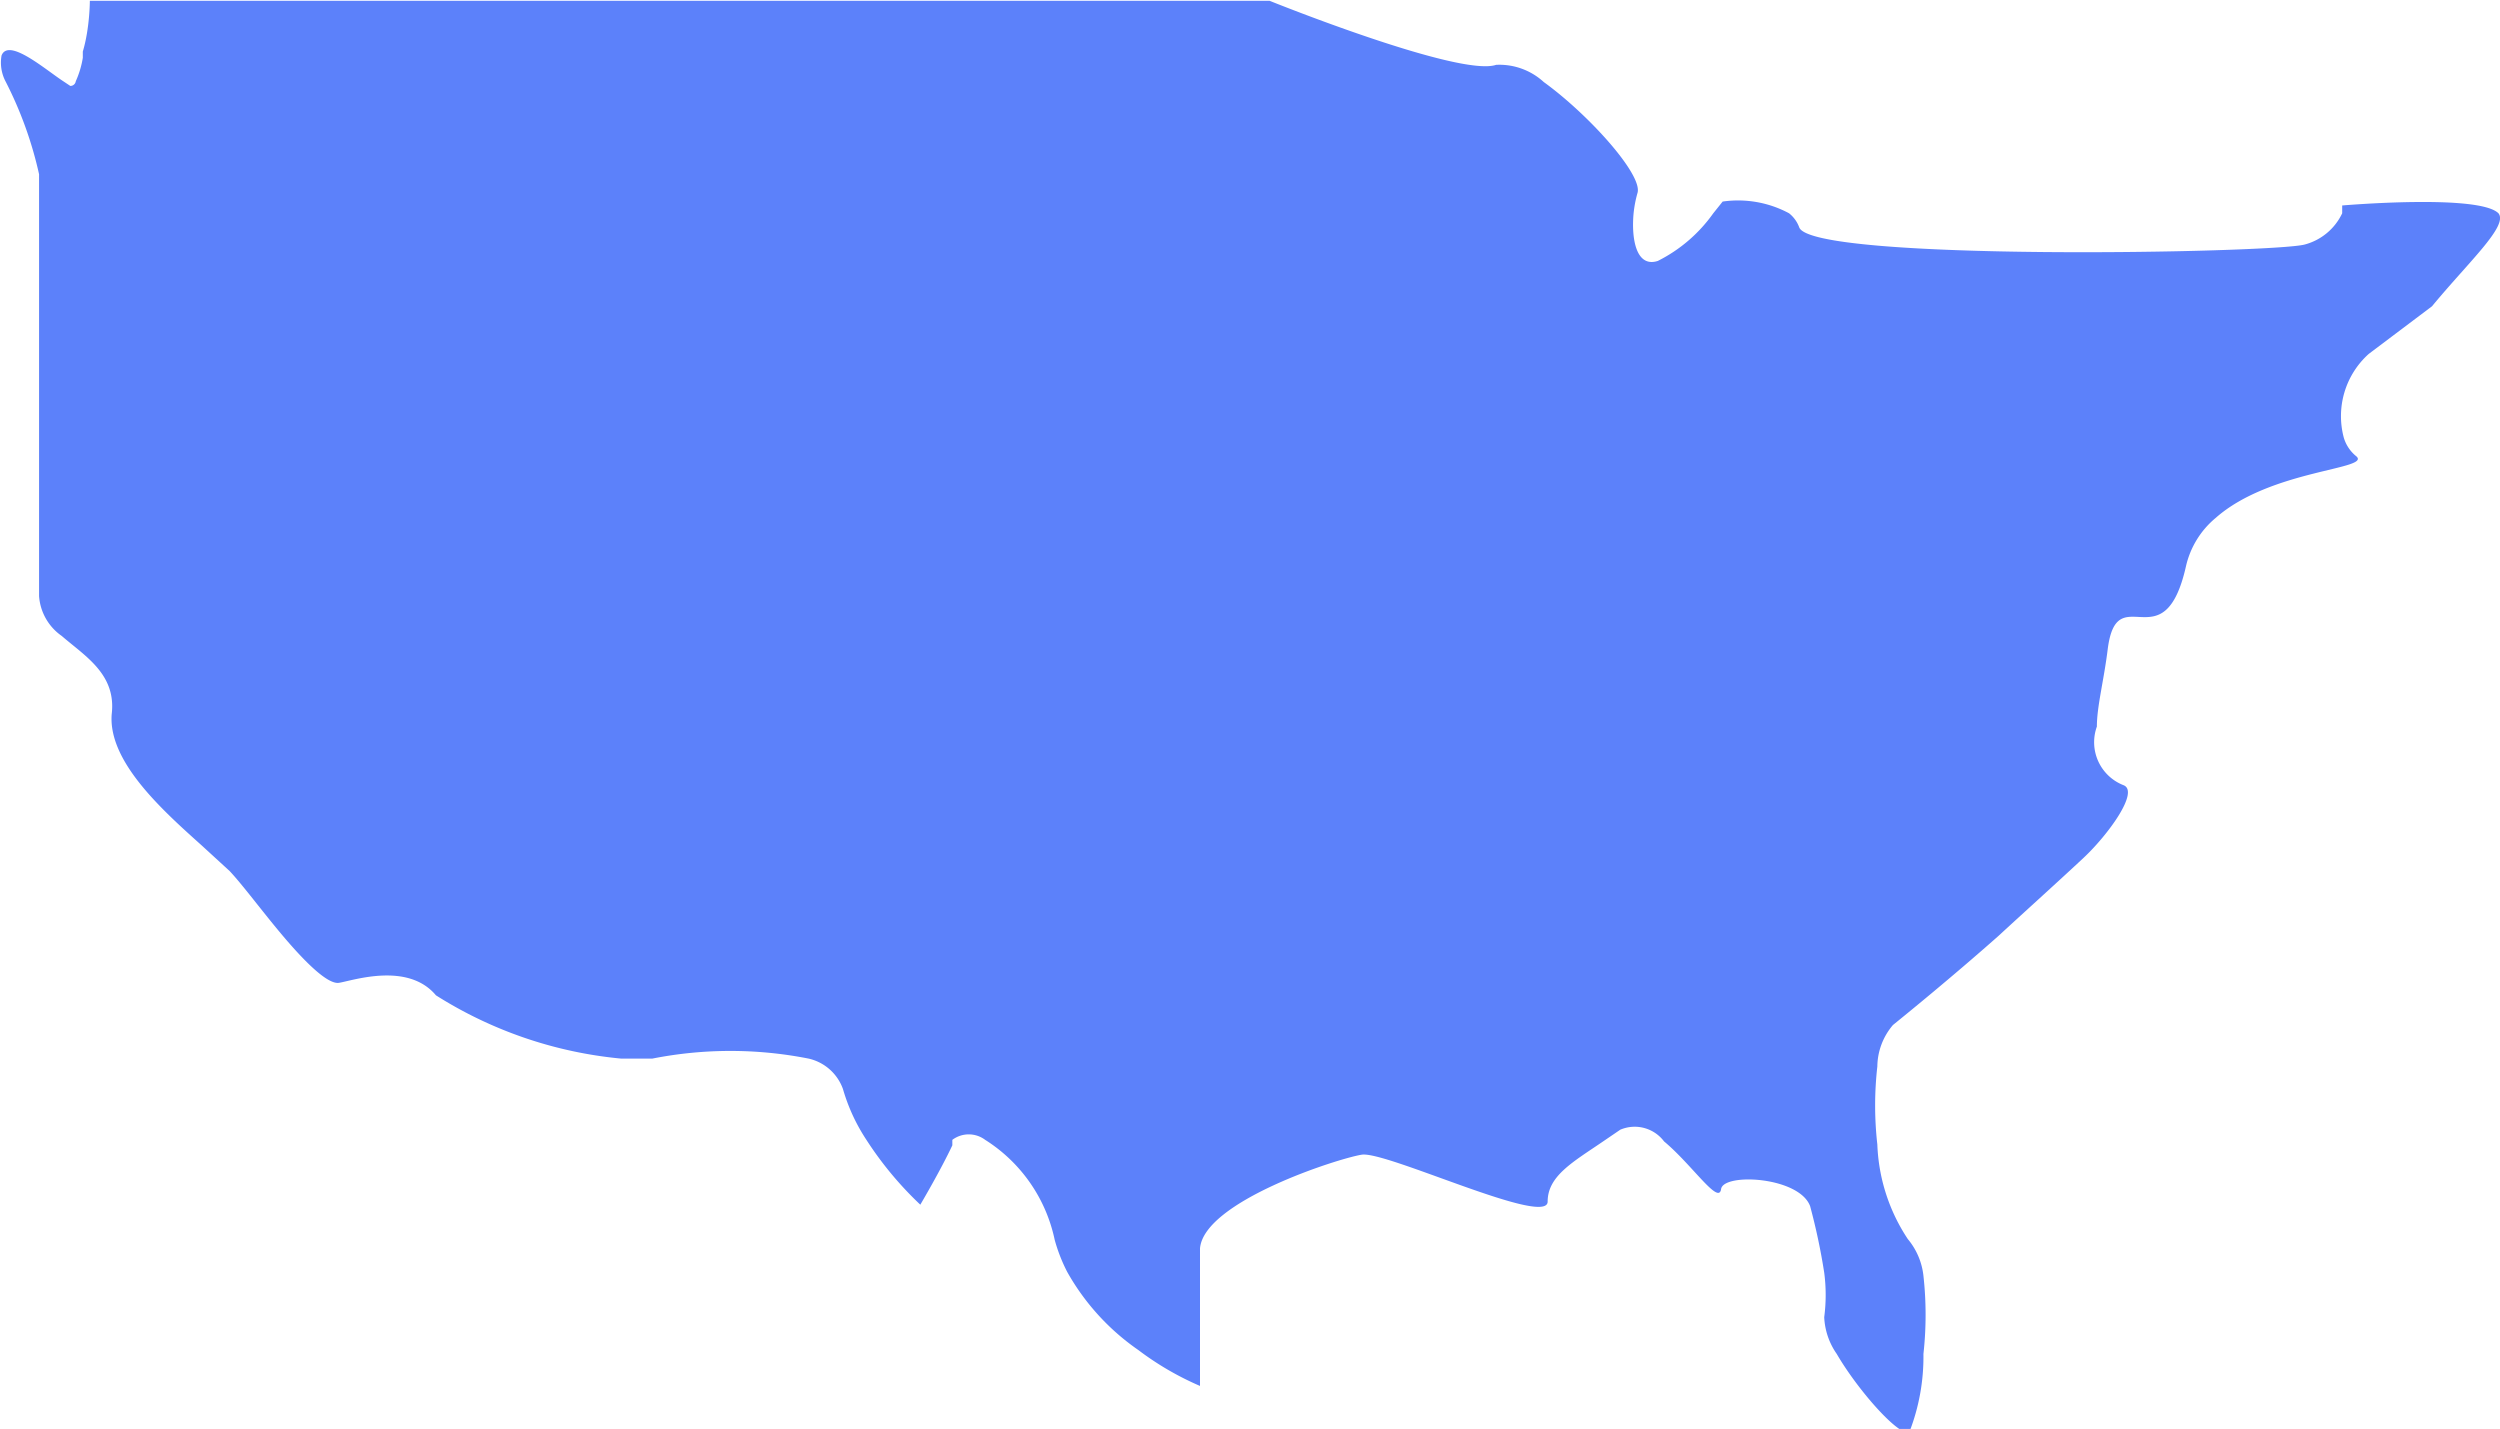 <svg id="Layer_1" data-name="Layer 1" xmlns="http://www.w3.org/2000/svg" viewBox="0 0 32 18.29"><defs><style>.cls-1{fill:#5c81fa;}</style></defs><title>map-1</title><path id="icon" class="cls-1" d="M47.48,8.59v0c-.25-.25-2-.1-2-.1l0,.1a.74.74,0,0,1-.48.4c-.41.11-6.31.22-6.47-.22a.41.41,0,0,0-.13-.18,1.38,1.38,0,0,0-.85-.15l-.12.15a1.93,1.93,0,0,1-.71.61c-.28.09-.34-.29-.31-.61a1.51,1.51,0,0,1,.05-.26c.07-.23-.62-1-1.2-1.42a.84.84,0,0,0-.61-.22c-.47.16-2.9-.82-2.9-.82H16.65s0,.35-.09.65l0,.08a1.19,1.19,0,0,1-.09.3.07.07,0,0,1-.07.06l-.09-.06c-.23-.15-.7-.56-.79-.33a.52.52,0,0,0,.05.33A4.94,4.94,0,0,1,16,8.09v5.4a.68.68,0,0,0,.29.51c.3.26.7.49.64,1a.12.12,0,0,1,0,0c-.05.61.66,1.24,1.15,1.68l.36.33c.15.16.36.44.59.72s.63.74.81.71.88-.27,1.24.16a5.37,5.37,0,0,0,2.37.81h.4a5.15,5.15,0,0,1,2,0,.61.61,0,0,1,.44.39,2.37,2.37,0,0,0,.3.65,4.48,4.48,0,0,0,.69.83s.26-.44.41-.76l0-.07a.35.35,0,0,1,.42,0A2,2,0,0,1,29,21.73a2.13,2.13,0,0,0,.16.41,3,3,0,0,0,.91,1,3.79,3.79,0,0,0,.79.46s0-.19,0-.46,0-.7,0-1c0-.11,0-.21,0-.3.05-.6,1.76-1.15,2.07-1.2s2.38.93,2.38.6.33-.51.71-.77l.22-.15a.47.47,0,0,1,.56.15c.36.3.7.82.73.61s1-.16,1.14.22a8,8,0,0,1,.18.85,2.19,2.19,0,0,1,0,.57.89.89,0,0,0,.16.47c.28.48.81,1.07.93,1a2.66,2.66,0,0,0,.18-1,4.55,4.55,0,0,0,0-1,.88.88,0,0,0-.2-.47,2.34,2.34,0,0,1-.39-1.21,4.44,4.44,0,0,1,0-1,.83.83,0,0,1,.2-.53c.16-.13.74-.6,1.35-1.14.38-.35.78-.71,1.09-1s.72-.85.51-.93a.59.59,0,0,1-.34-.75c0-.26.09-.59.14-1a.37.37,0,0,1,0,0c.12-.91.72.19,1-1.05a1.13,1.13,0,0,1,.38-.62c.7-.62,2-.62,1.8-.79a.48.48,0,0,1-.16-.24,1.07,1.07,0,0,1,.32-1.07l.81-.61C47.1,9.21,47.61,8.75,47.48,8.59Z" transform="translate(-15.5 -5.86)"/></svg>